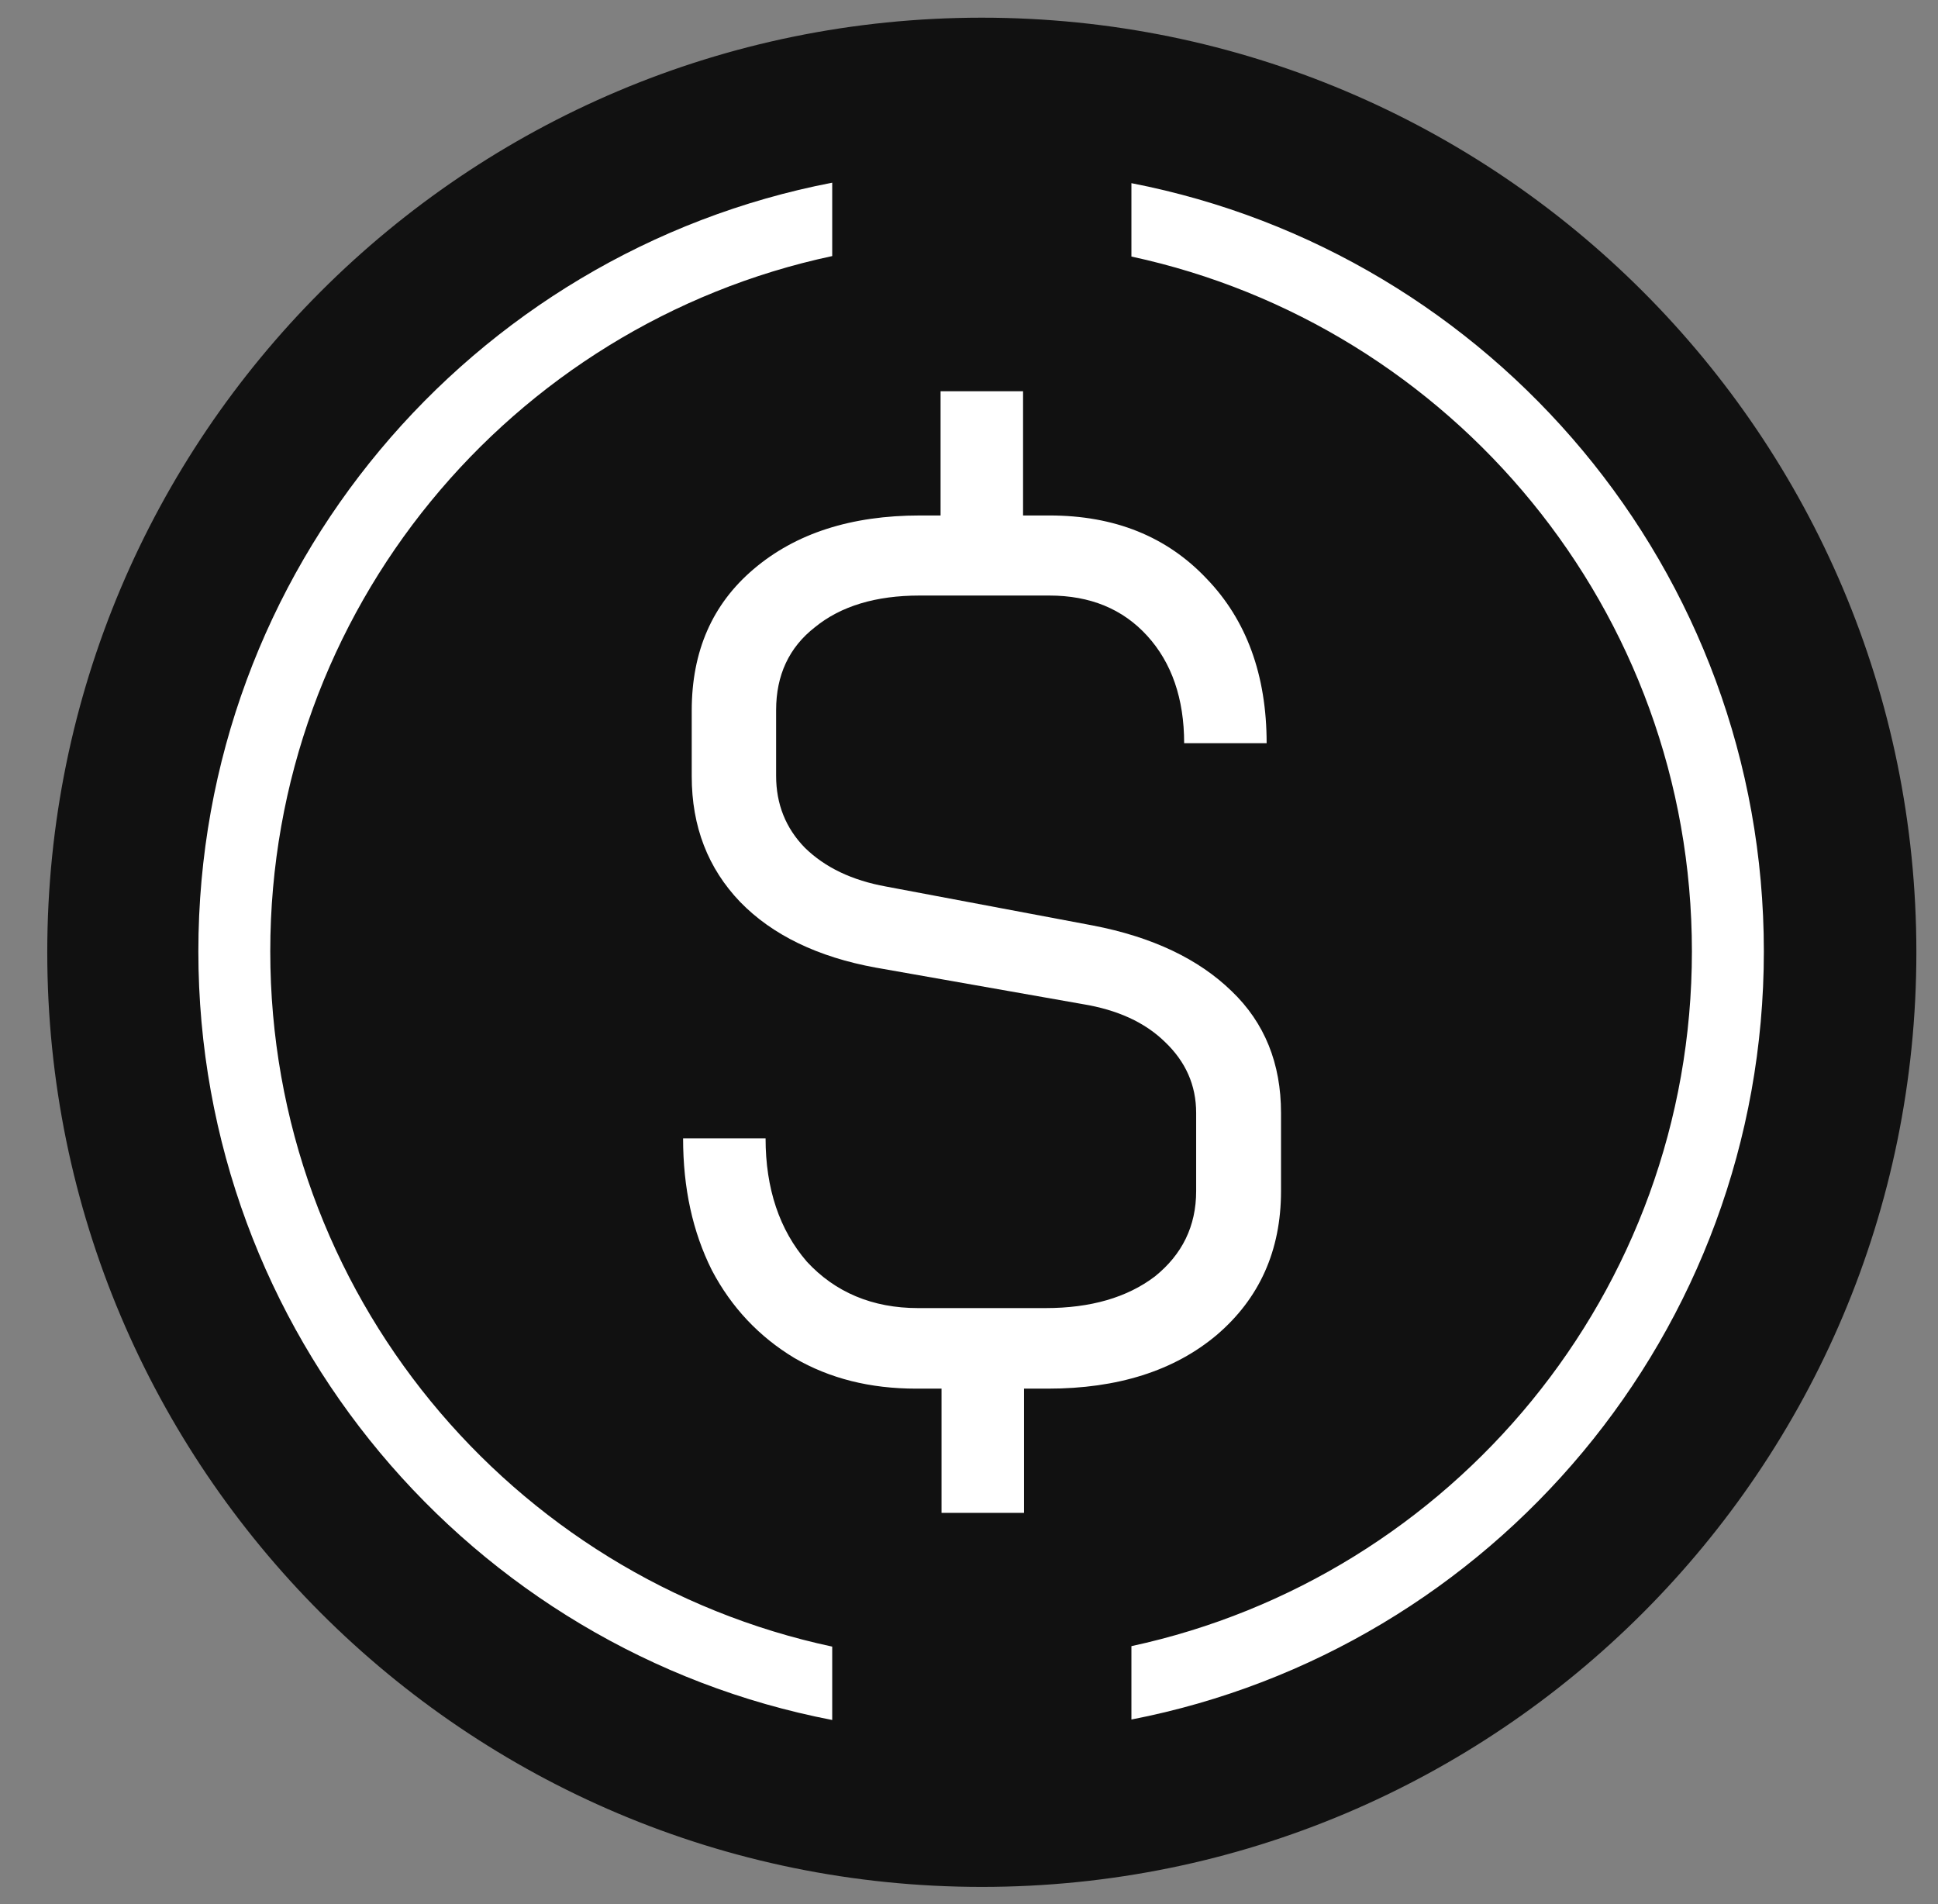 <svg width="57" height="56" viewBox="0 0 57 56" fill="none" xmlns="http://www.w3.org/2000/svg">
<rect x="0" y="0" width="57" height="56" fill="#808080" stroke="none"/>
<g clip-path="url(#clip0_222_64)">
<path d="M28.877 1.001C43.797 1.001 55.883 13.087 55.883 28.007C55.883 42.913 43.797 55.013 28.877 55.013C13.957 55.013 1.871 42.913 1.871 28.007C1.871 13.087 13.957 1.001 28.877 1.001Z" fill="#111111" stroke="#111111" stroke-width="0.962"/>
<path fill-rule="evenodd" clip-rule="evenodd" d="M24.477 5.373C13.858 7.418 5.834 16.767 5.834 27.979C5.834 39.19 13.858 48.54 24.477 50.585V48.427C15.028 46.41 7.949 38.02 7.949 27.979C7.949 17.938 15.028 9.547 24.477 7.531V5.373ZM33.277 7.545V5.387C43.882 7.446 51.878 16.782 51.878 27.979C51.878 39.176 43.882 48.512 33.277 50.571V48.413C42.697 46.382 49.762 38.005 49.762 27.979C49.762 17.952 42.697 9.575 33.277 7.545Z" fill="white"/>
<path d="M32.134 27.217C33.897 27.556 35.251 28.204 36.224 29.149C37.197 30.08 37.677 31.279 37.677 32.731V35.03C37.677 36.779 37.042 38.189 35.787 39.261C34.532 40.318 32.868 40.84 30.823 40.84H30.118V44.493H27.692V40.84H26.945C25.591 40.84 24.406 40.544 23.363 39.938C22.333 39.317 21.515 38.457 20.937 37.357C20.373 36.229 20.091 34.945 20.091 33.479H22.517C22.517 34.959 22.926 36.172 23.729 37.103C24.561 38.006 25.661 38.471 27.001 38.471H30.752C32.078 38.471 33.15 38.161 33.968 37.54C34.772 36.892 35.181 36.059 35.181 35.03V32.731C35.181 31.913 34.87 31.222 34.264 30.644C33.672 30.066 32.868 29.699 31.838 29.53L25.76 28.458C24.054 28.148 22.714 27.499 21.769 26.526C20.824 25.539 20.345 24.312 20.345 22.831V20.899C20.345 19.151 20.951 17.769 22.164 16.739C23.405 15.682 25.041 15.16 27.058 15.16H27.664V11.507H30.09V15.16H30.865C32.783 15.16 34.32 15.78 35.491 17.021C36.661 18.234 37.254 19.856 37.254 21.858H34.828C34.828 20.547 34.461 19.489 33.742 18.7C33.023 17.91 32.064 17.515 30.865 17.515H27.044C25.76 17.515 24.731 17.825 23.969 18.446C23.208 19.038 22.827 19.856 22.827 20.885V22.817C22.827 23.649 23.109 24.355 23.673 24.933C24.265 25.511 25.055 25.892 26.07 26.075L32.134 27.217Z" fill="white"/>
</g>
<defs>
<clipPath id="clip0_222_64">
<rect width="56" height="56" fill="white" transform="translate(0.87)"/>
</clipPath>
</defs>
</svg>

